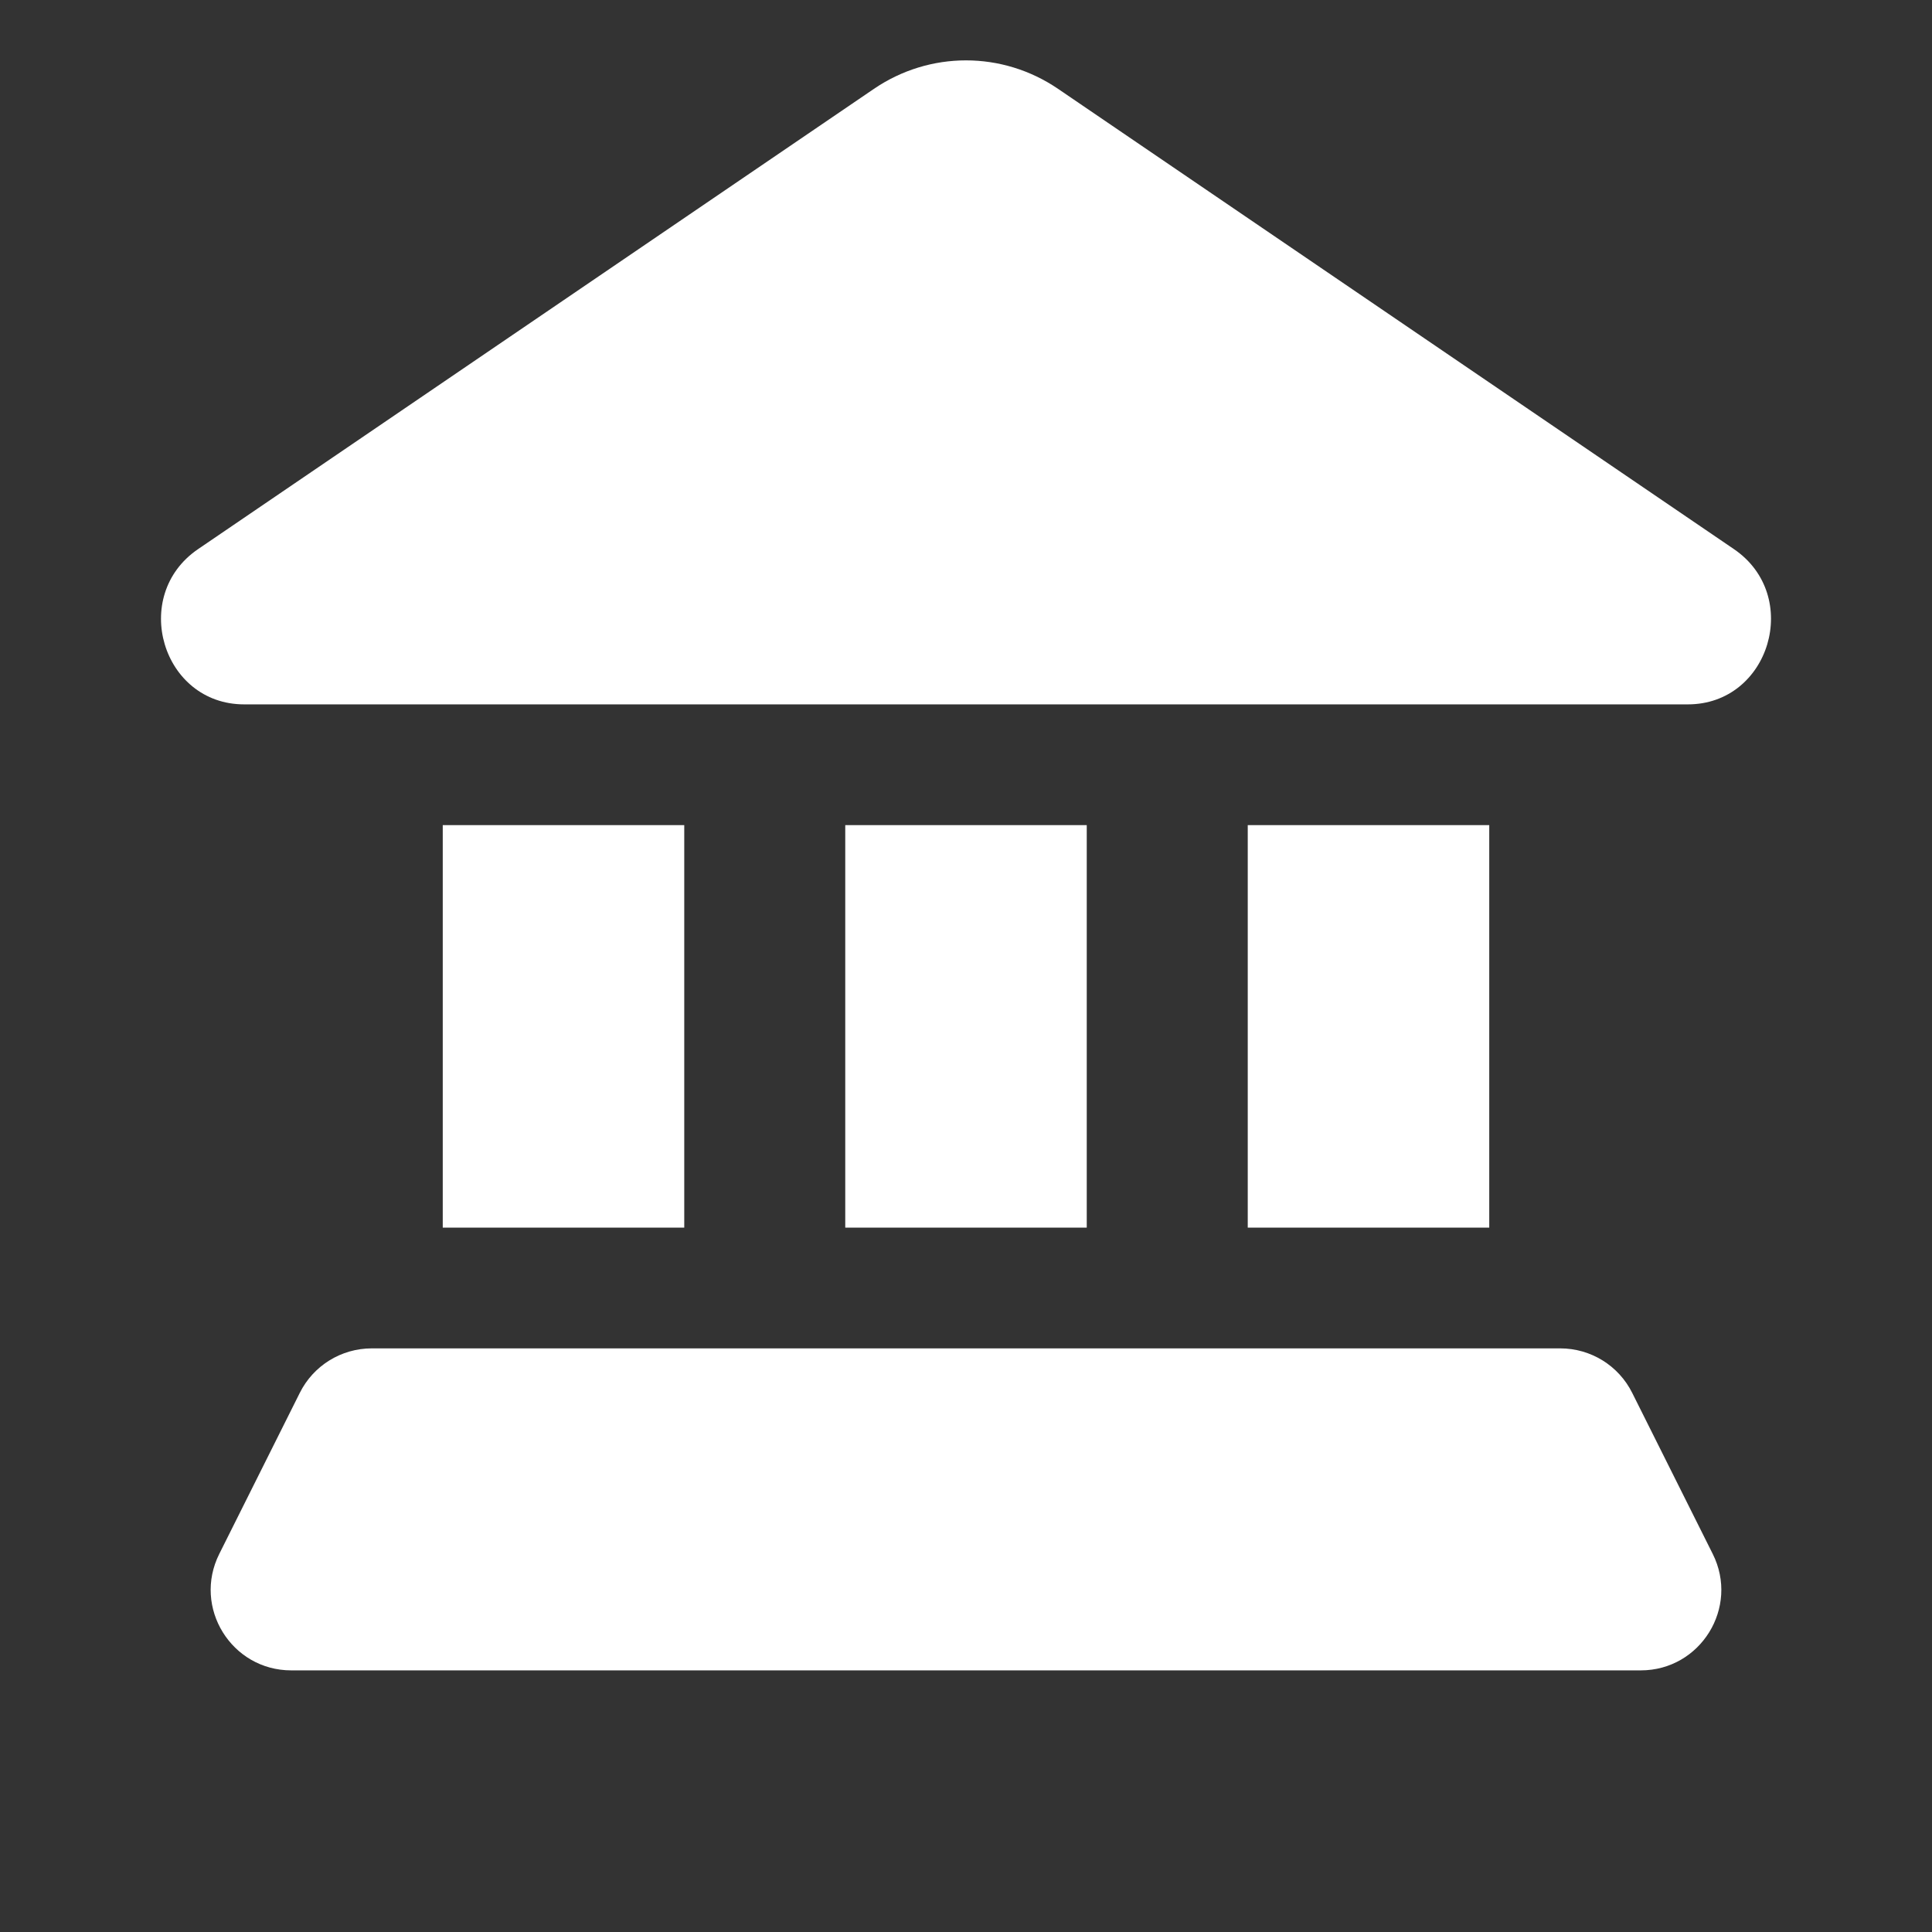 <svg width="24" height="24" viewBox="0 0 24 24" fill="none" xmlns="http://www.w3.org/2000/svg">
<rect x="0" y="0" width="24" height="24" fill="#333333" stroke="none"/>
<path d="M3.033 8.75L20.967 8.75C21.987 8.75 22.388 7.399 21.539 6.821L13.144 1.104C12.451 0.632 11.549 0.632 10.856 1.104L2.461 6.821C1.612 7.399 2.013 8.75 3.033 8.75Z" fill="white"/>
<path d="M5.5 10.25H8.5V15.25H5.5V10.25Z" fill="white"/>
<path d="M18.5 10.25H15.5V15.25H18.5V10.25Z" fill="white"/>
<path d="M10.5 10.25H13.5V15.25H10.5V10.25Z" fill="white"/>
<path d="M20.276 17.303C20.107 16.964 19.761 16.75 19.382 16.75L4.618 16.75C4.239 16.75 3.893 16.964 3.724 17.303L2.724 19.303C2.391 19.968 2.875 20.75 3.618 20.75H20.382C21.125 20.75 21.609 19.968 21.276 19.303L20.276 17.303Z" fill="white"/>
</svg>
